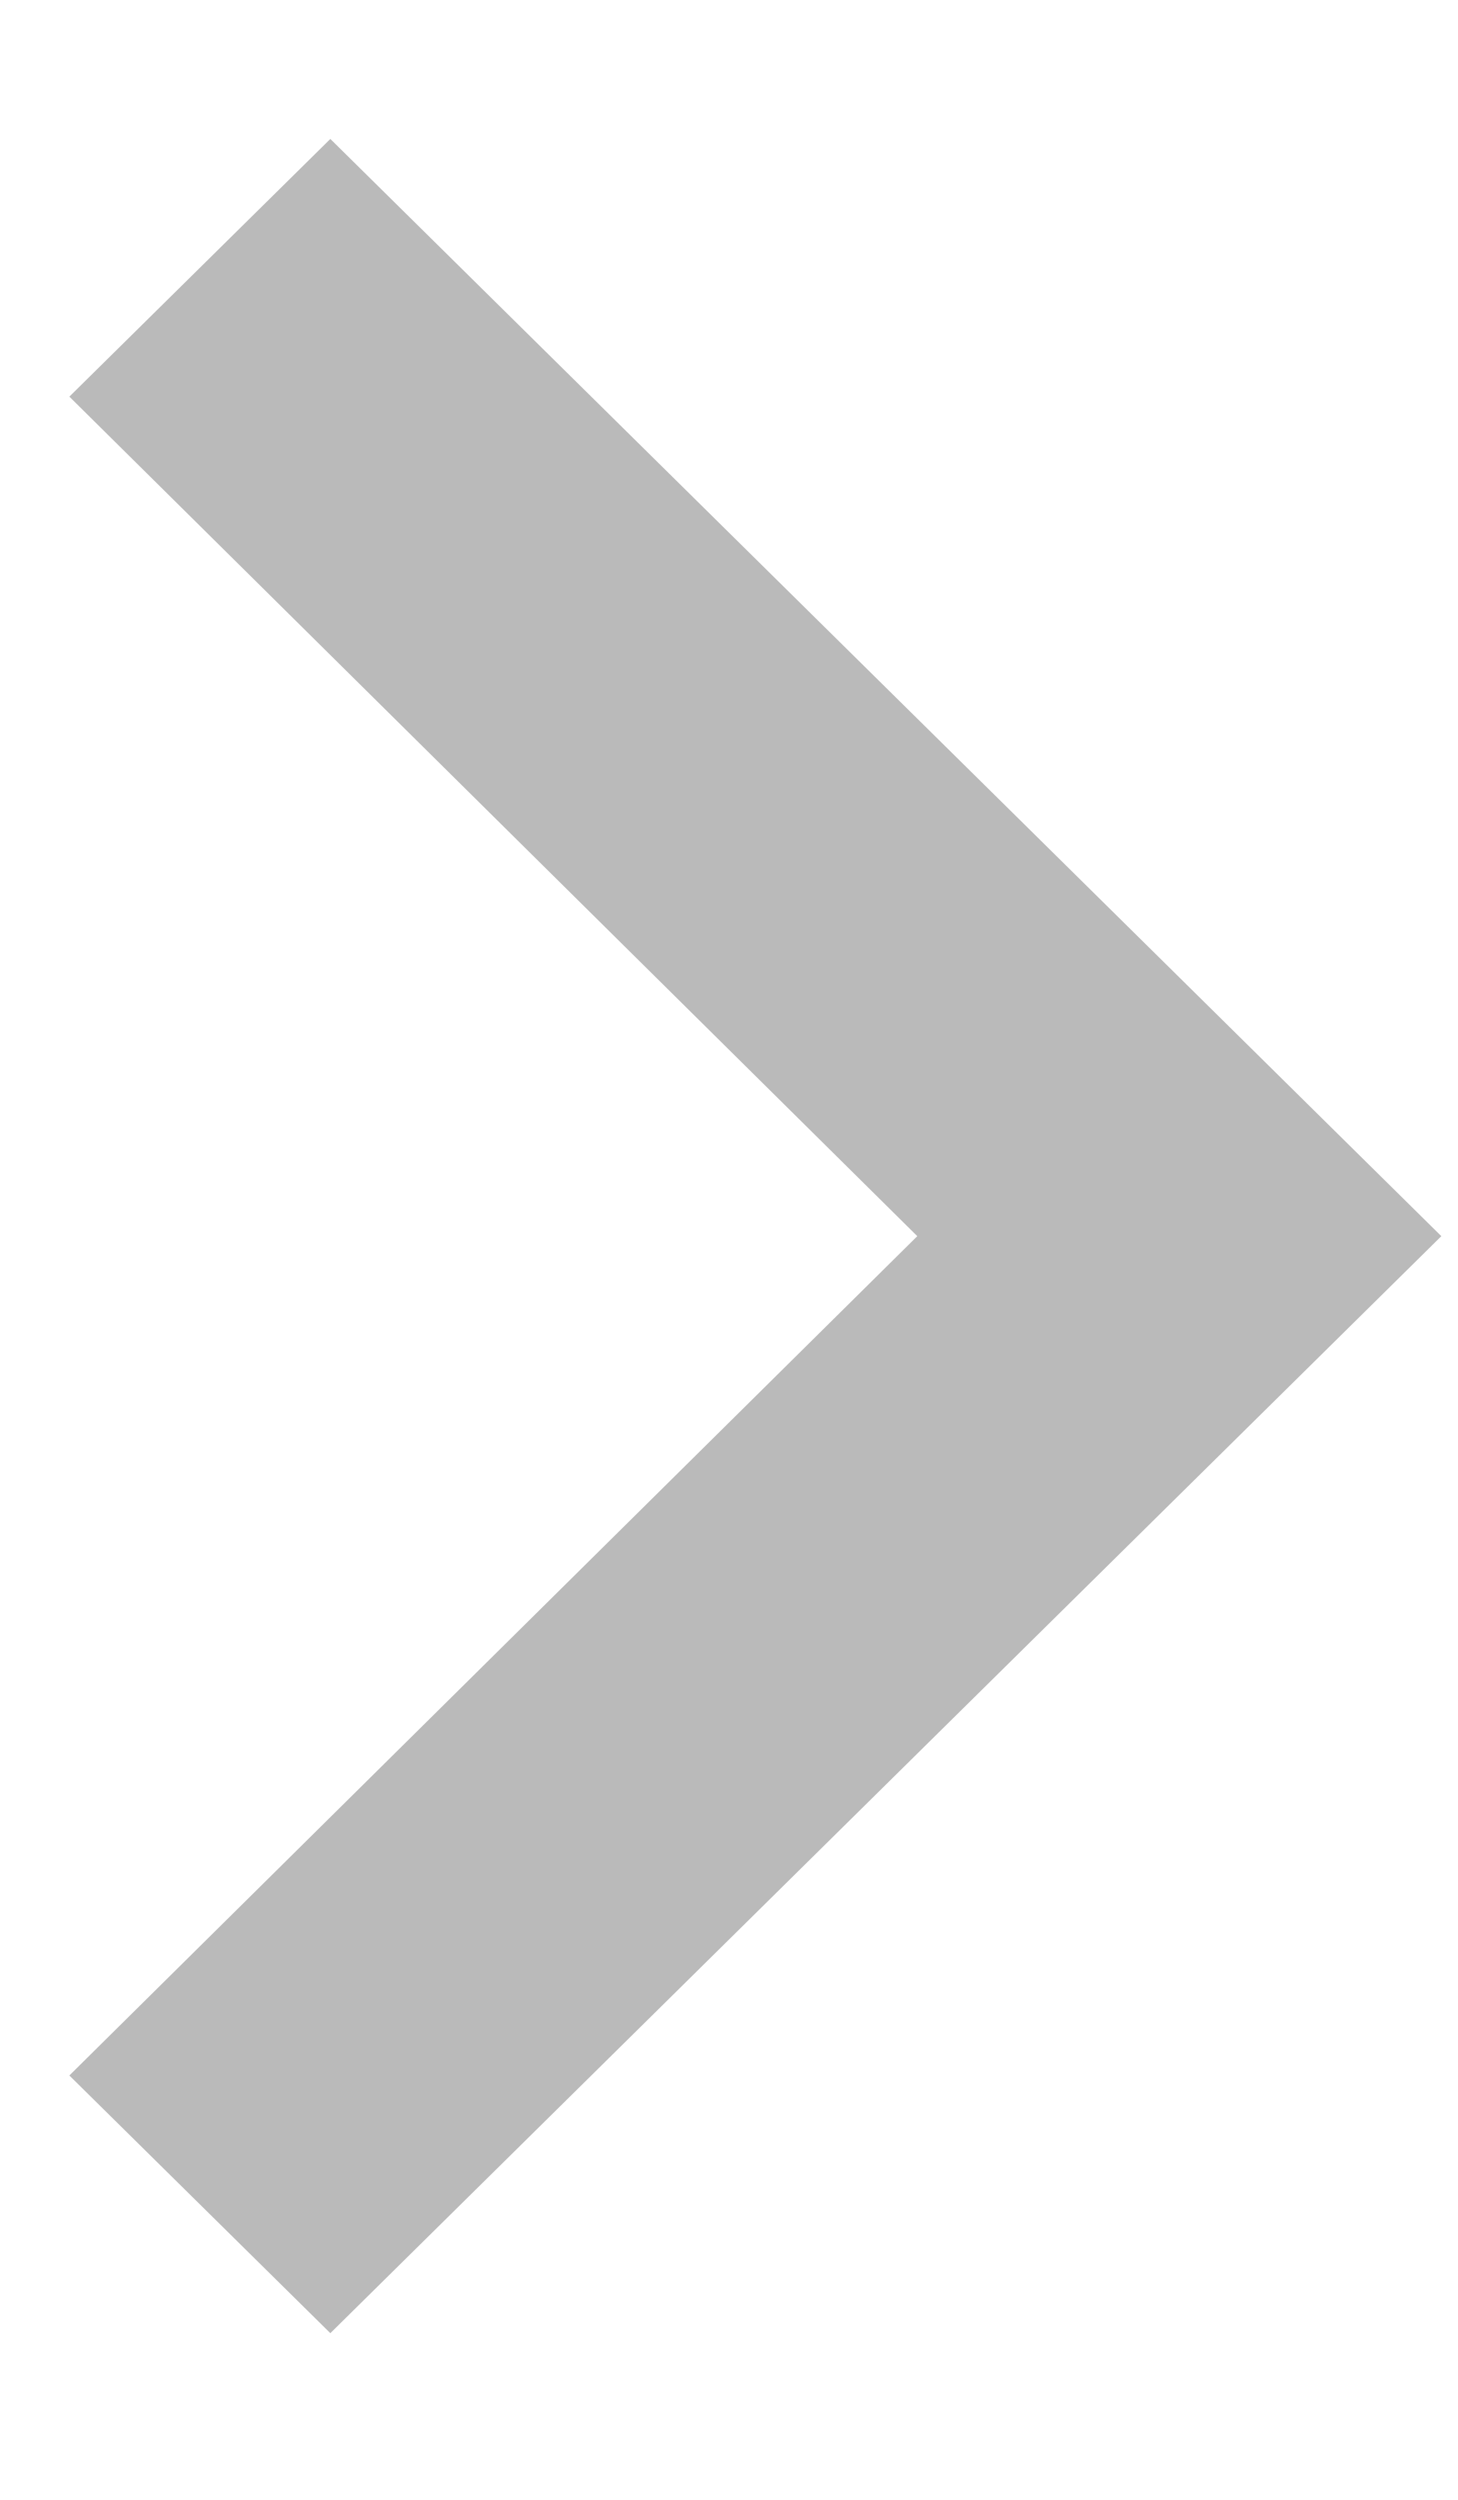 <svg width="7" height="12" viewBox="0 0 7 12" fill="none" xmlns="http://www.w3.org/2000/svg">
<path d="M0.333 9.963L4.404 5.934L0.333 1.904L1.586 0.667L6.92 5.934L1.586 11.2L0.333 9.963Z" fill="#BABABA"/>
</svg>

